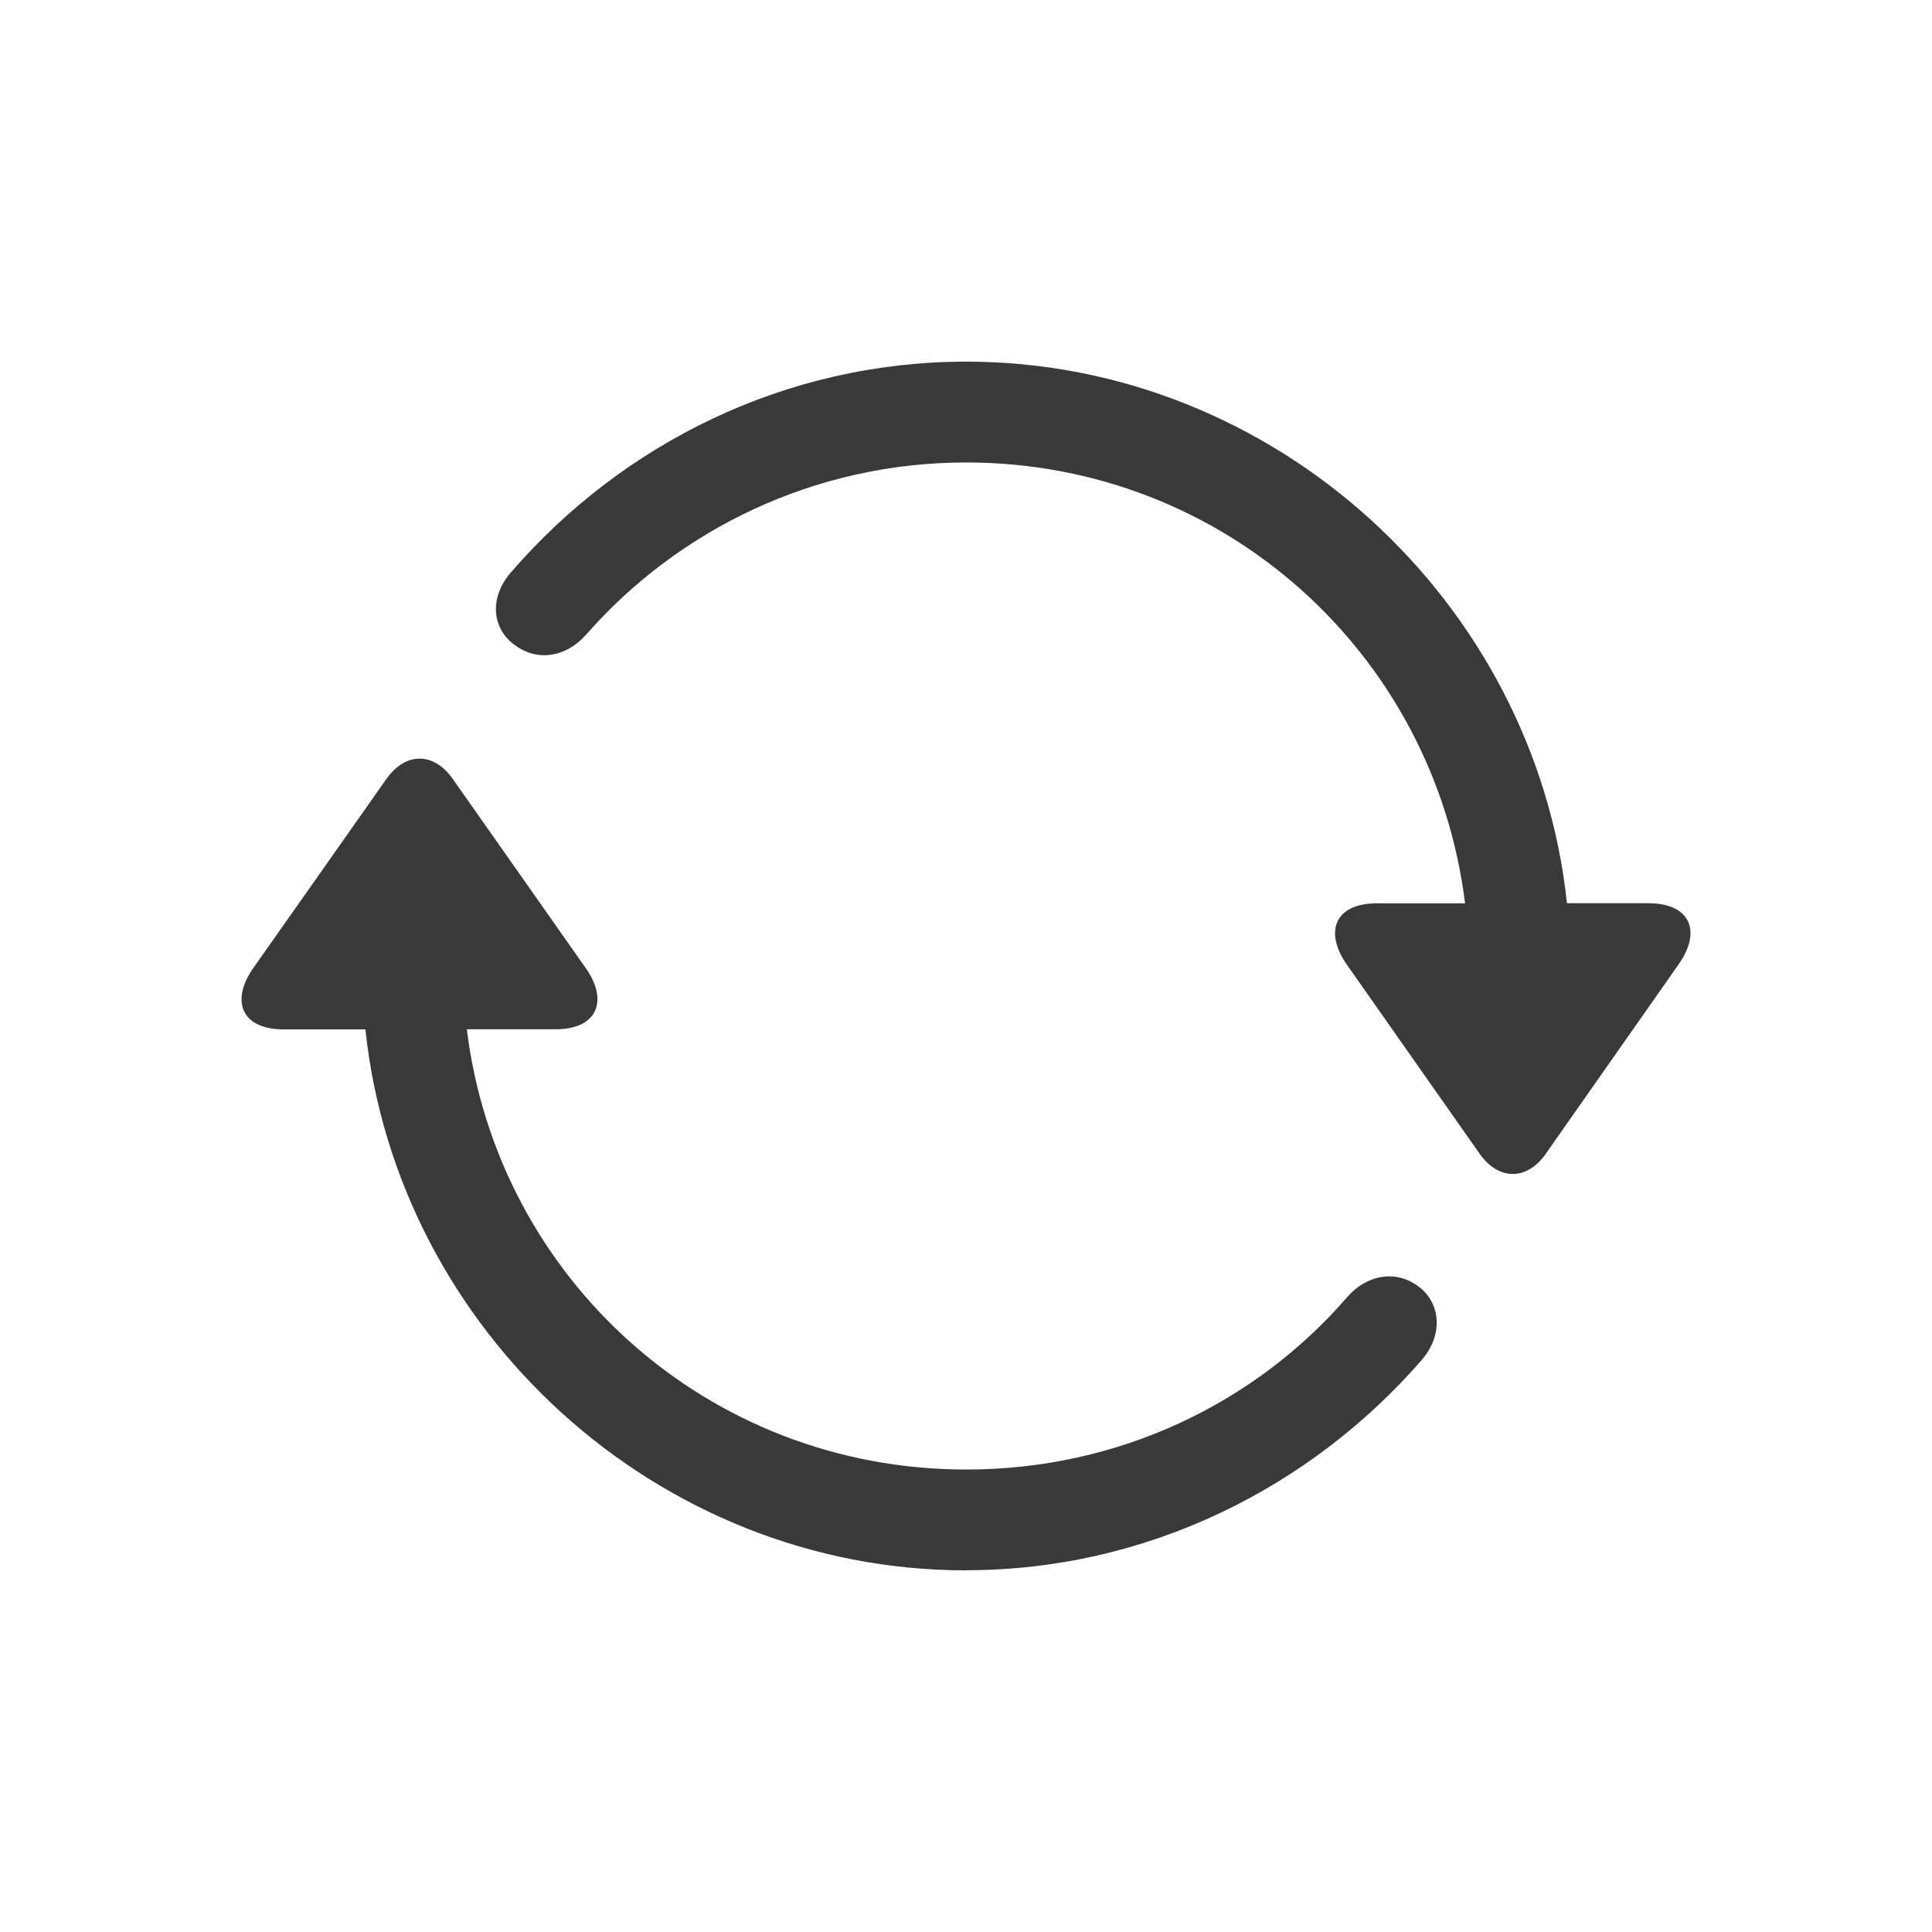 <svg xmlns="http://www.w3.org/2000/svg" fill="none" viewBox="0 0 16 16"><path fill="#393939" fill-rule="evenodd" d="m12.805 9.55 1.094-1.56c.196-.275.103-.51-.25-.51h-.672c-.265-2.497-2.419-4.485-4.975-4.485-1.496 0-2.846.677-3.768 1.742-.186.211-.162.471.034.609.191.137.422.093.584-.088.765-.873 1.894-1.428 3.15-1.428 2.134 0 3.876 1.585 4.131 3.651h-.731c-.348 0-.437.235-.25.505l1.099 1.565c.157.226.393.231.554 0Zm-4.803 3.454c1.496 0 2.851-.682 3.773-1.742.181-.211.157-.476-.034-.613-.191-.137-.427-.088-.584.093-.76.878-1.889 1.428-3.155 1.428-2.139 0-3.881-1.58-4.136-3.646h.736c.348 0 .437-.24.25-.505L3.752 6.454c-.157-.226-.393-.231-.554 0L2.099 8.015c-.191.27-.103.51.25.51h.677c.265 2.497 2.414 4.48 4.975 4.48Z" clip-rule="evenodd" /></svg>